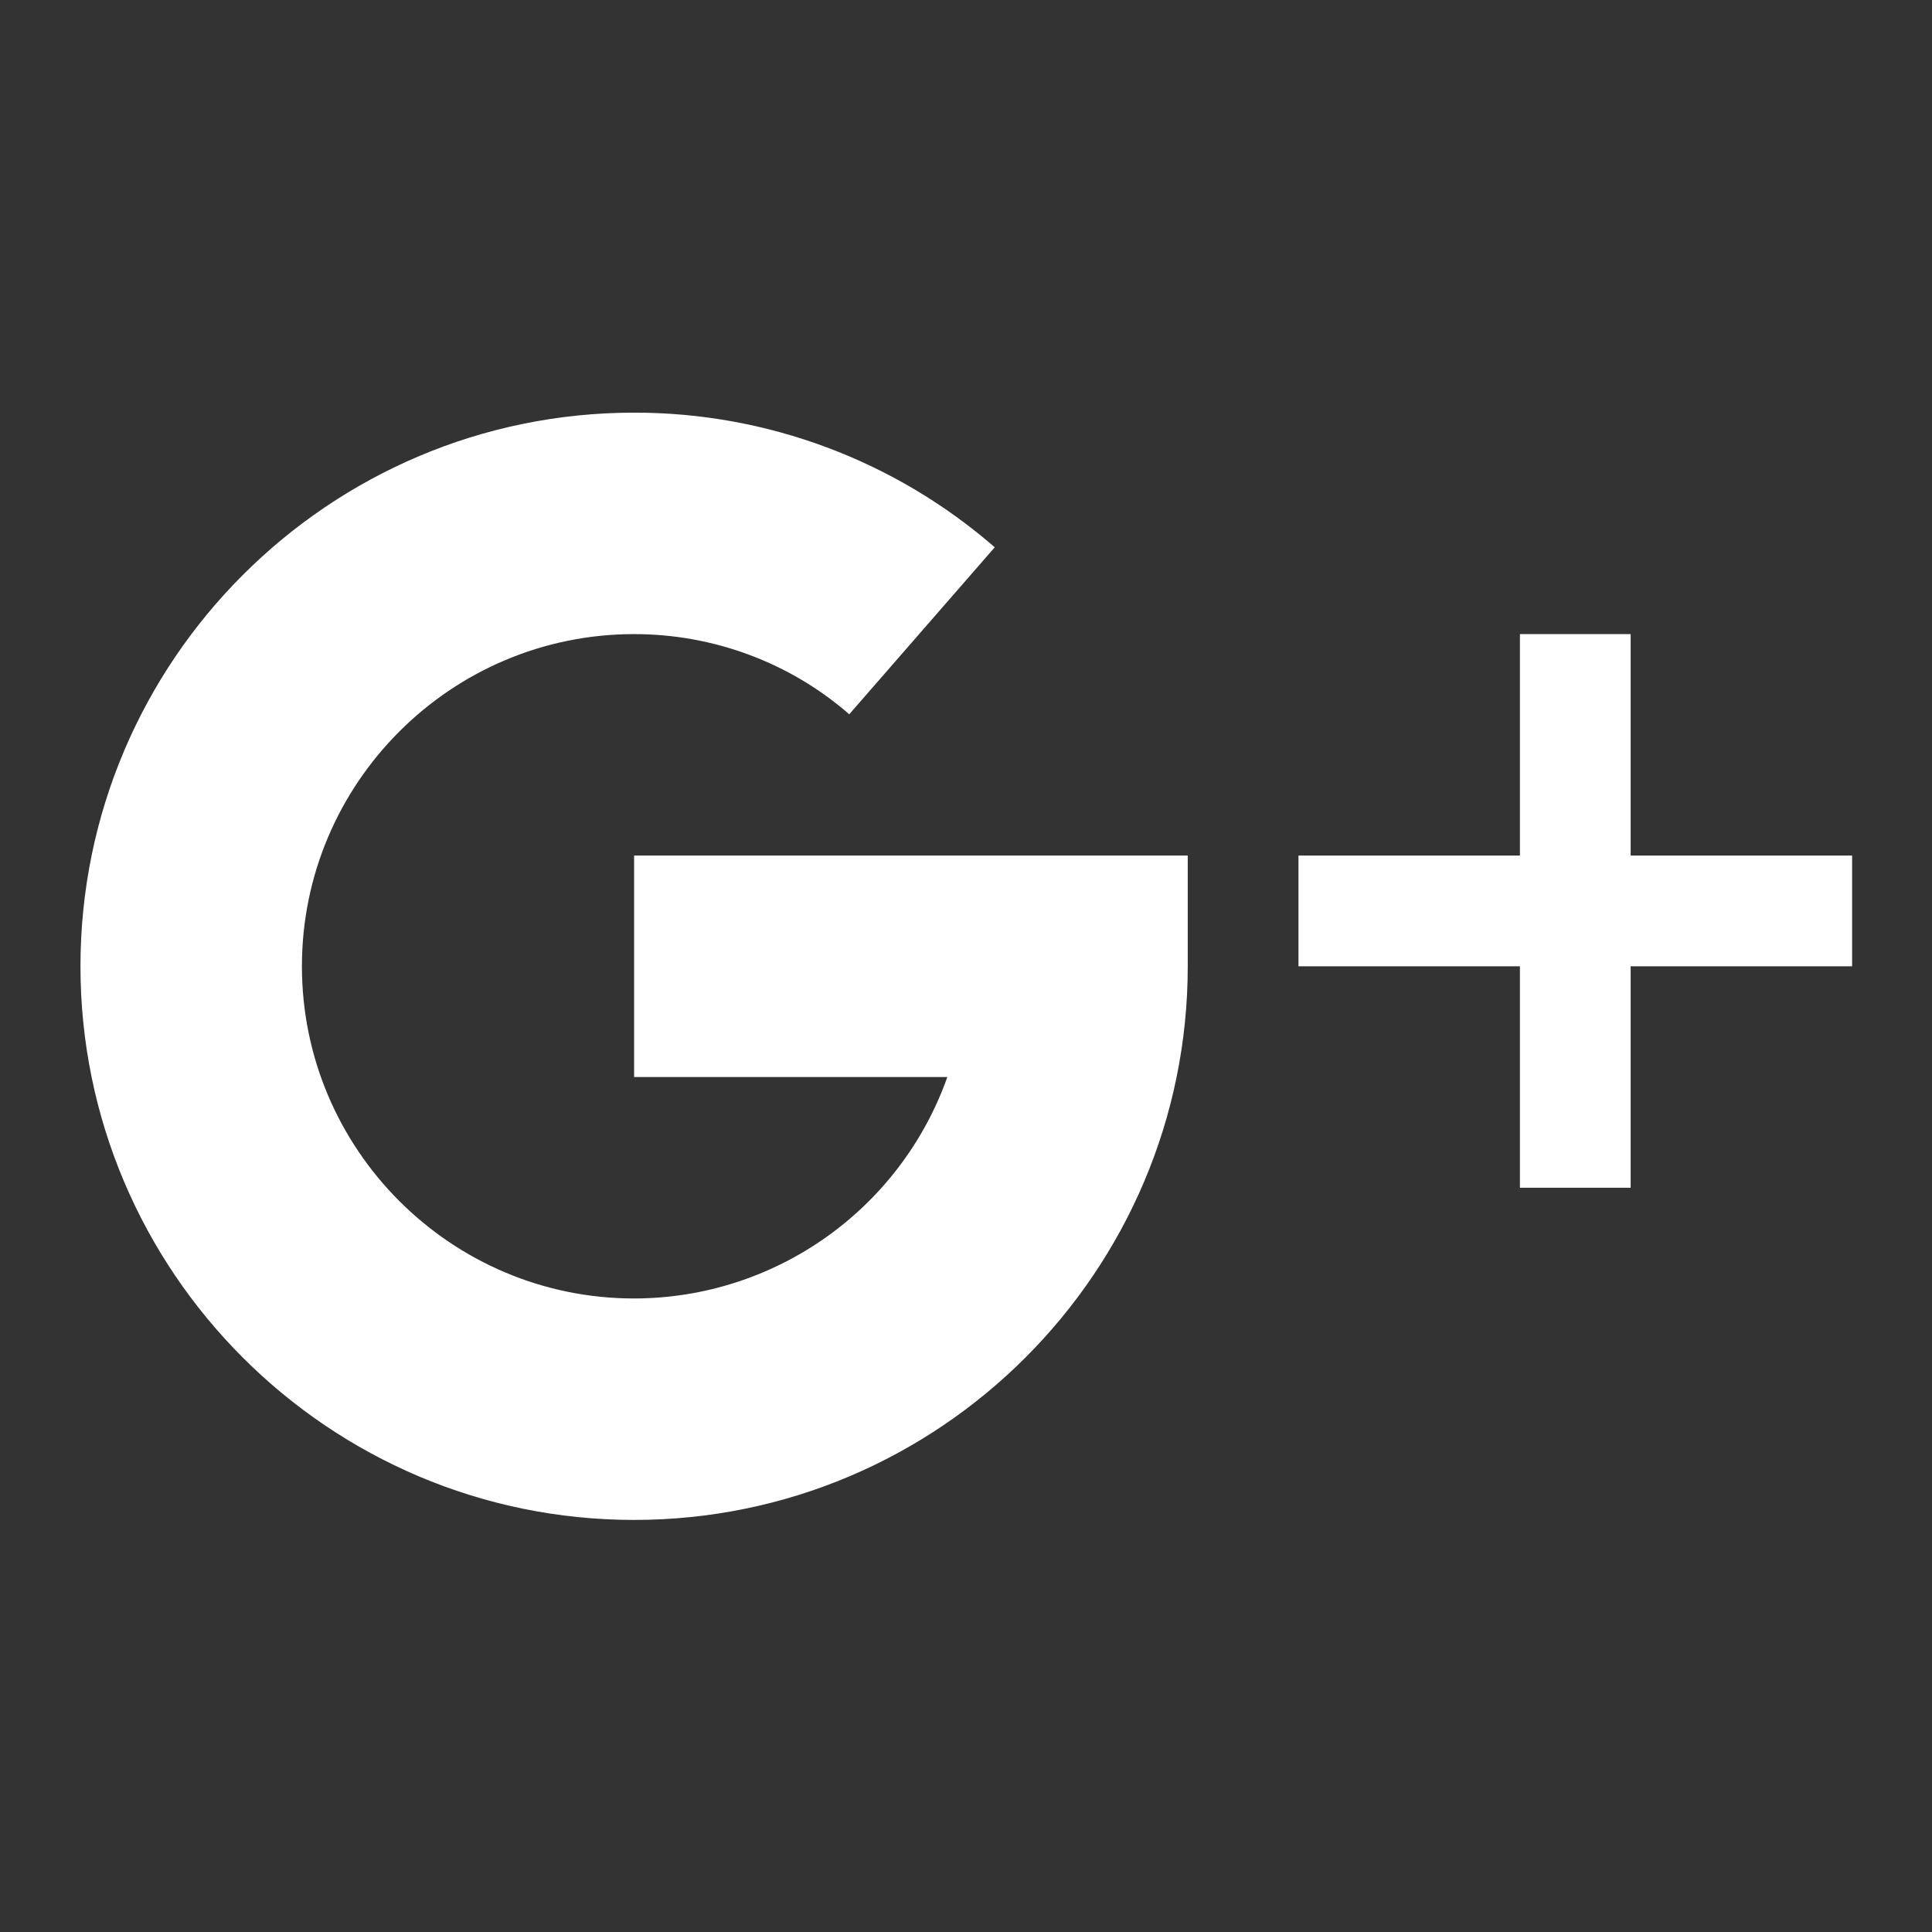 <?xml version="1.0" encoding="utf-8"?>
<!-- Generator: Adobe Illustrator 16.0.0, SVG Export Plug-In . SVG Version: 6.00 Build 0)  -->
<!DOCTYPE svg PUBLIC "-//W3C//DTD SVG 1.1//EN" "http://www.w3.org/Graphics/SVG/1.1/DTD/svg11.dtd">
<svg version="1.1" id="Layer_1" xmlns:svgjs="http://svgjs.com/svgjs"
	 xmlns="http://www.w3.org/2000/svg" xmlns:xlink="http://www.w3.org/1999/xlink" x="0px" y="0px" width="288px" height="288px"
	 viewBox="0 0 288 288" enable-background="new 0 0 288 288" xml:space="preserve">
<rect x="0" y="0" width="288" height="288" fill="#333333" stroke="none"/>
<g id="SvgjsG1008" transform="matrix(0.917,0,0,0.917,11.995,11.995)">
	<g>
		<path fill="#FFFFFF" d="M288,126h-36V90h-18v36h-36v18h36v36h18v-36h36V126z"/>
		<path fill="#FFFFFF" d="M90,162h50.921c-7.655,21.557-28.043,35.971-50.921,36c-29.772,0-54-24.228-54-54s24.228-54,54-54
			c12.906,0,25.327,4.627,34.974,13.032l23.652-27.144C132.369,61.751,111.544,53.976,90,54C40.374,54,0,94.374,0,144
			s40.374,90,90,90s90-40.374,90-90v-18H90V162z"/>
	</g>
</g>
</svg>
